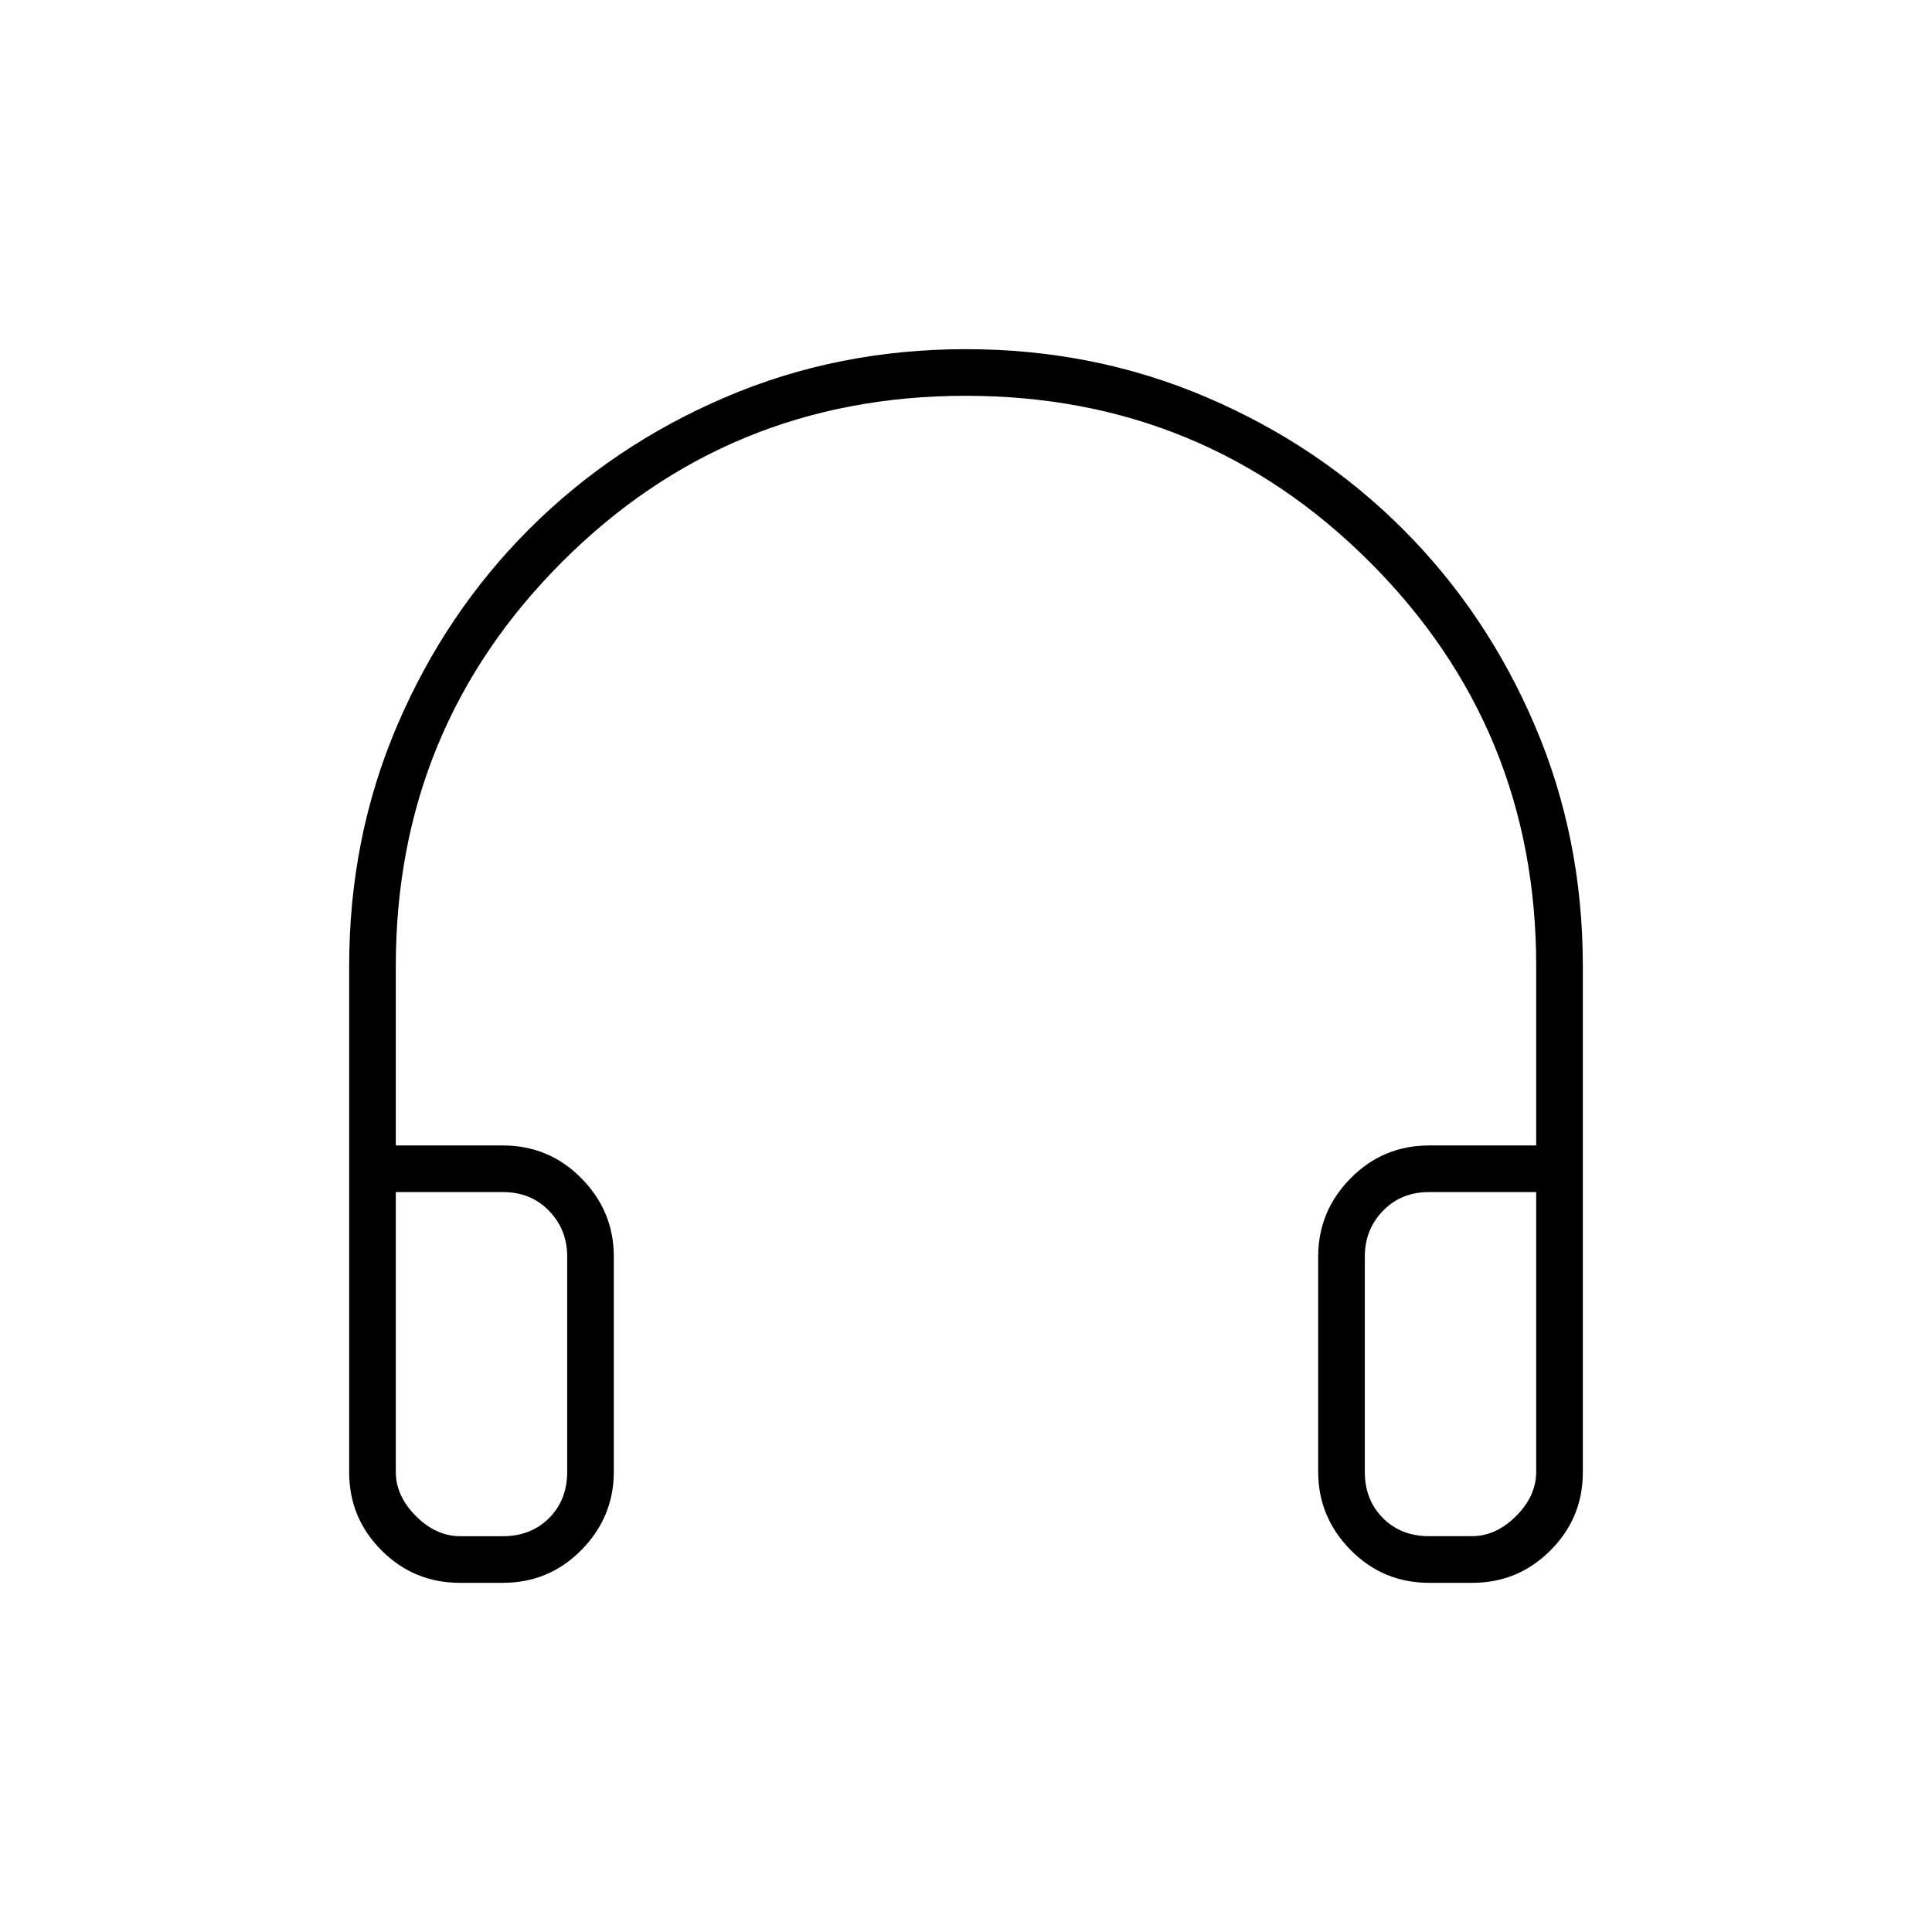 <svg xmlns="http://www.w3.org/2000/svg" height="40" viewBox="0 -960 960 960" width="40"><path d="M249.83-173.5h-21.37q-22.77 0-38.86-16.1-16.1-16.09-16.1-38.83V-480q0-63.82 23.92-119.66 23.91-55.84 65.5-97.42 41.58-41.59 97.39-65.5 55.8-23.92 119.58-23.92t119.69 23.92q55.92 23.91 97.5 65.5 41.59 41.58 65.5 97.42Q786.5-543.82 786.5-480v251.57q0 22.74-16.1 38.83-16.09 16.1-38.86 16.1h-21.37q-23.01 0-39.09-16.34Q655-206.18 655-228.67v-107q0-22.49 16.08-38.82 16.08-16.34 39.09-16.34h53.16V-480q0-118.06-82.67-200.7-82.67-82.63-200.78-82.63-118.12 0-200.67 82.63-82.54 82.64-82.54 200.7v89.17h53.16q23.01 0 39.09 16.34Q305-358.16 305-335.67v107q0 22.49-16.08 38.83t-39.09 16.34Zm0-194.17h-53.16v139q0 12 10 22t22 10h21.16q14 0 23-9t9-23v-107q0-13.33-9-22.66-9-9.34-23-9.34Zm428.34 32v107q0 14 9 23t23 9h21.16q12 0 22-10t10-22v-139h-53.16q-14 0-23 9.34-9 9.33-9 22.66Zm-428.34-32h32-85.16 53.16Zm428.34 0h85.16-85.16Z"/></svg>